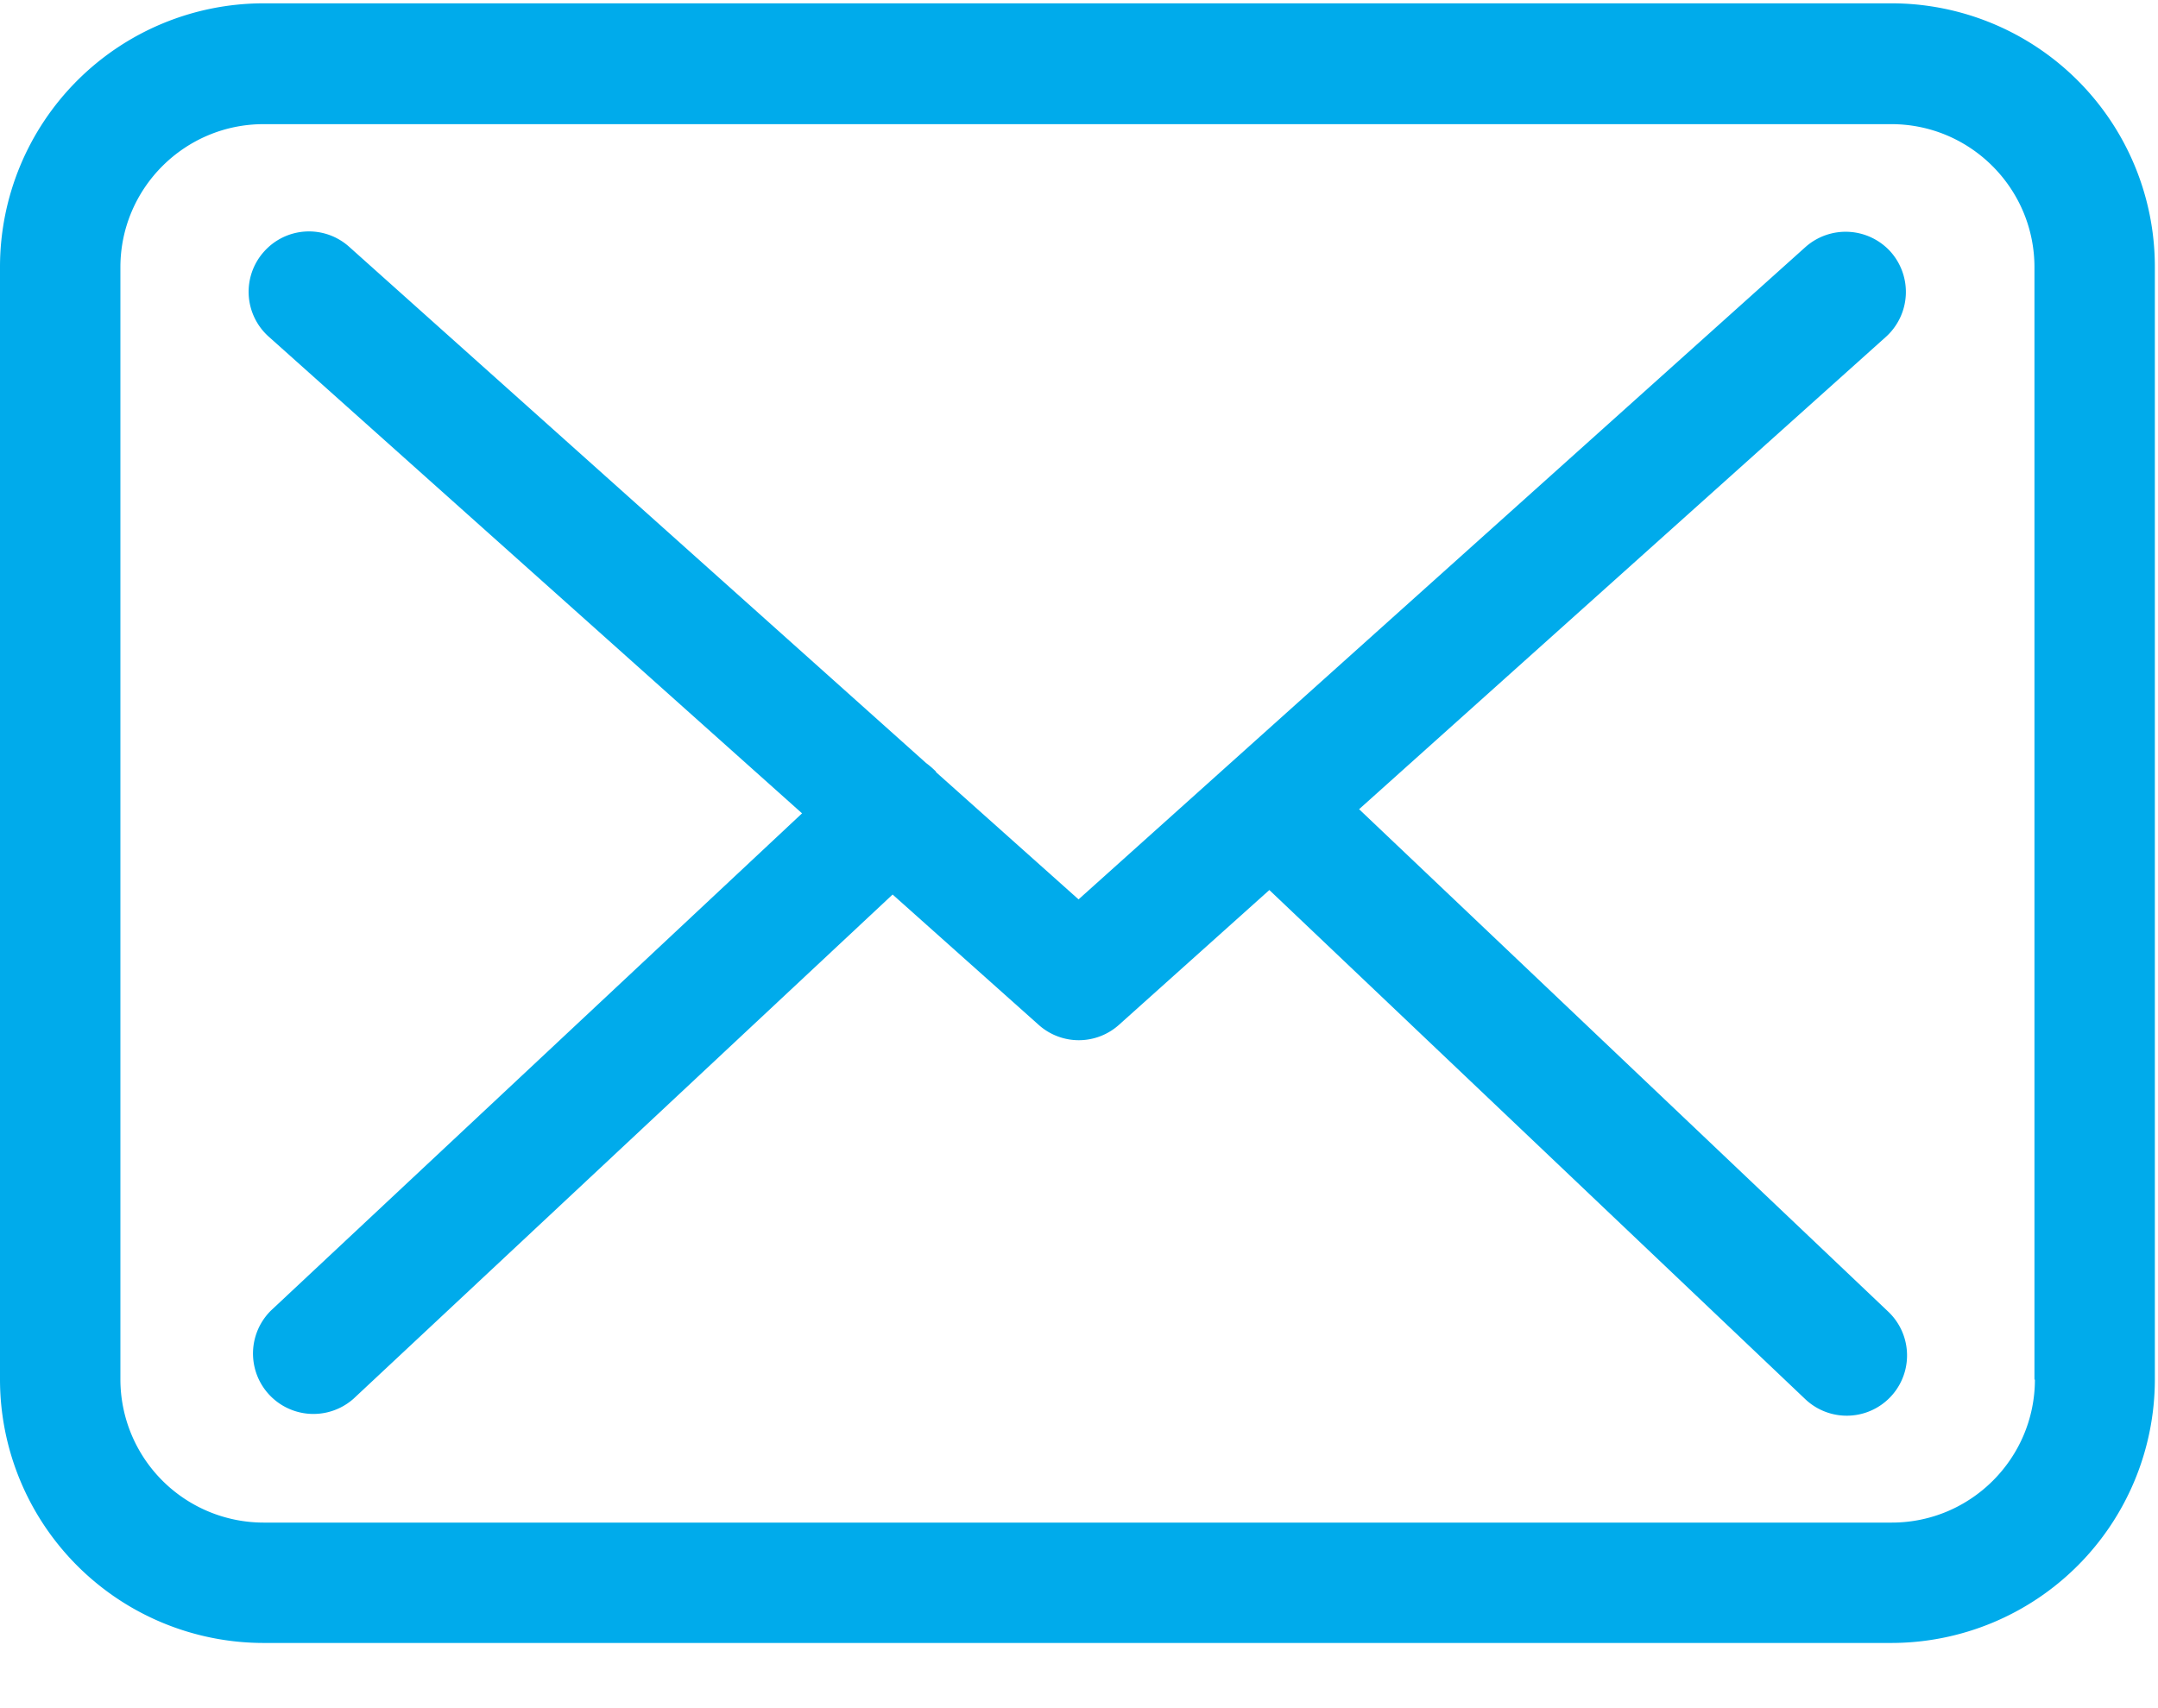 <svg xmlns="http://www.w3.org/2000/svg" width="24" height="19" viewBox="0 0 24 19">
    <g fill="#00ABEB" fill-rule="nonzero">
        <path d="M21.04.037H2.93A2.933 2.933 0 0 0 0 2.967v12.378a2.933 2.933 0 0 0 2.93 2.93h18.105a2.933 2.933 0 0 0 2.93-2.93V2.973A2.93 2.93 0 0 0 21.04.037zm1.591 15.308c0 .877-.714 1.591-1.591 1.591H2.93a1.594 1.594 0 0 1-1.591-1.591V2.973c0-.878.714-1.592 1.592-1.592h18.104c.877 0 1.591.714 1.591 1.592v12.372h.005z"/>
        <path d="M15.114 9.002l5.861-5.256a.673.673 0 0 0 .05-.947.673.673 0 0 0-.947-.05l-8.083 7.255-1.577-1.408c-.005-.005-.01-.01-.01-.015a.992.992 0 0 0-.109-.094L3.883 2.745a.669.669 0 0 0-.947.054.669.669 0 0 0 .054.947l5.93 5.301-5.905 5.529a.672.672 0 0 0 .917.982L9.927 9.95l1.627 1.452a.669.669 0 0 0 .892-.004L14.117 9.9l5.96 5.663A.669.669 0 0 0 21 14.59l-5.885-5.589z"/>
    </g>
</svg>
